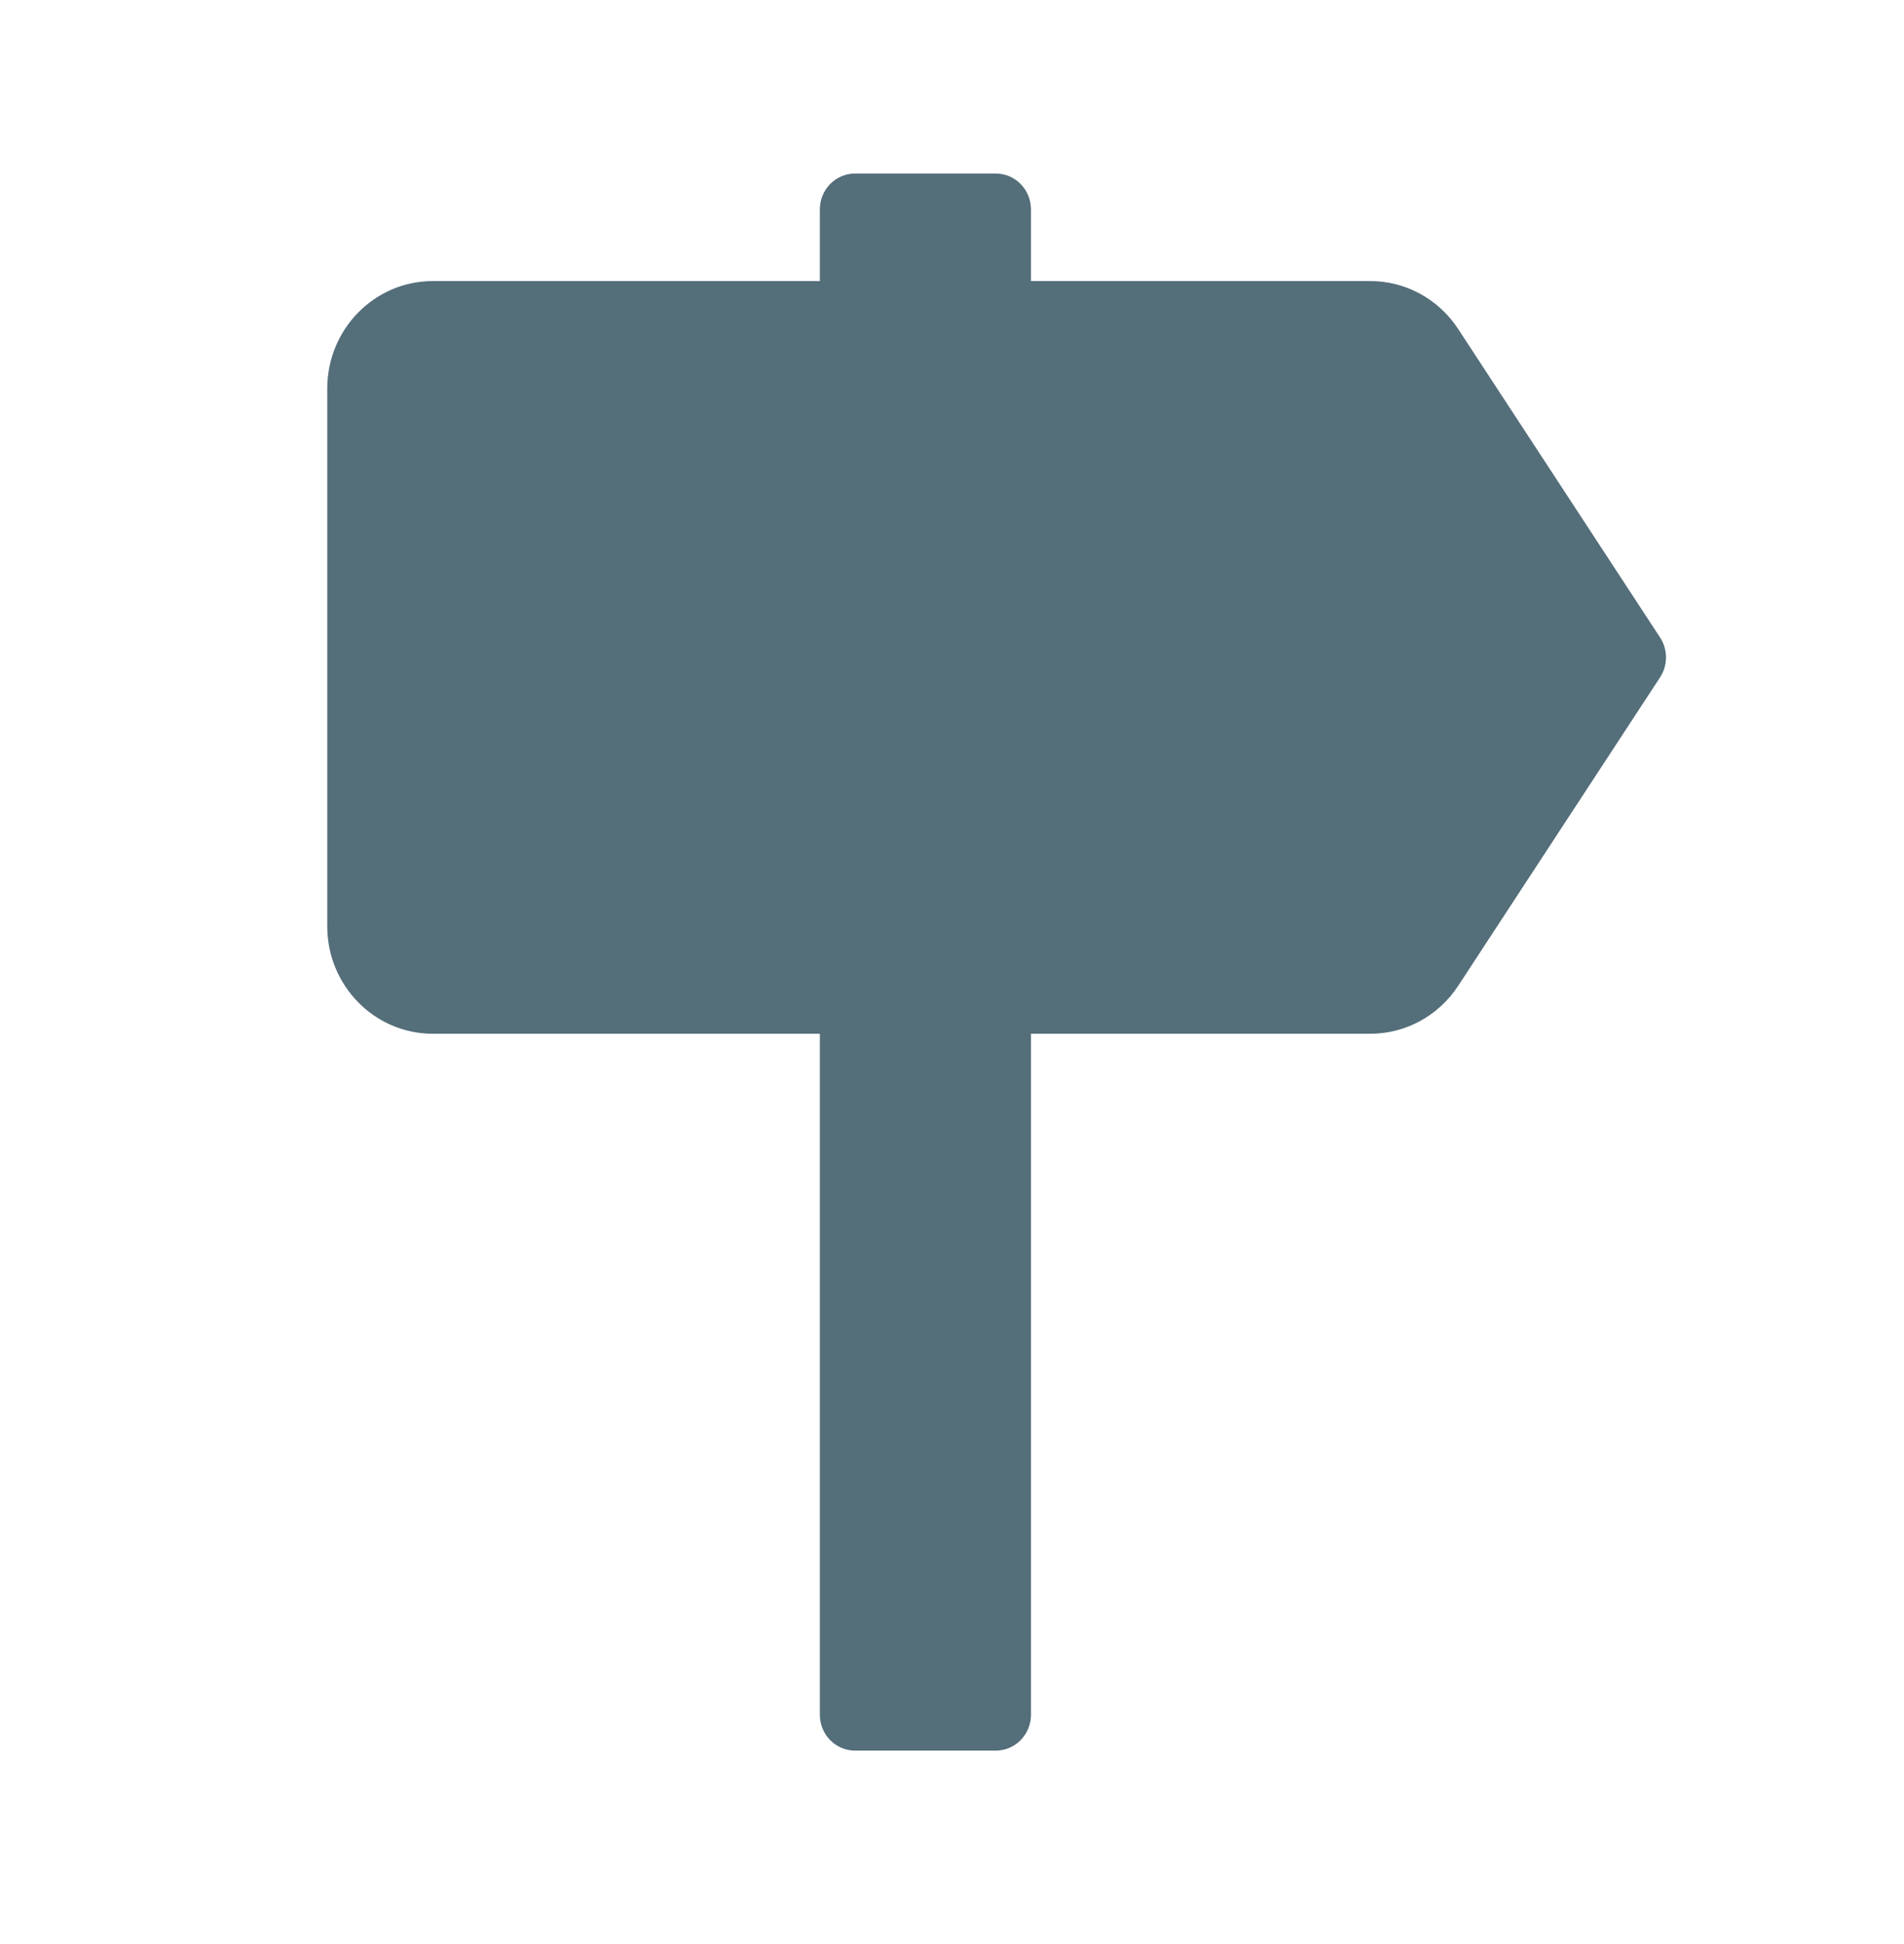 <svg width="192" height="196" viewBox="0 0 192 196" fill="none" xmlns="http://www.w3.org/2000/svg">
<path d="M103.963 21.11V28.337H138.183C141.742 28.337 145.065 30.148 147.039 33.164L167.404 64.276C168.199 65.49 168.199 67.071 167.404 68.285L147.039 99.396C145.065 102.412 141.742 104.223 138.183 104.223H103.963V172.882C103.963 174.878 102.374 176.496 100.415 176.496H86.222C84.263 176.496 82.674 174.878 82.674 172.882V104.223H43.644C37.766 104.223 33 99.37 33 93.382V39.178C33 33.191 37.766 28.337 43.644 28.337H82.674V21.11C82.674 19.114 84.263 17.496 86.222 17.496H100.415C102.374 17.496 103.963 19.114 103.963 21.11Z" fill="#546E7A"/>
</svg>
